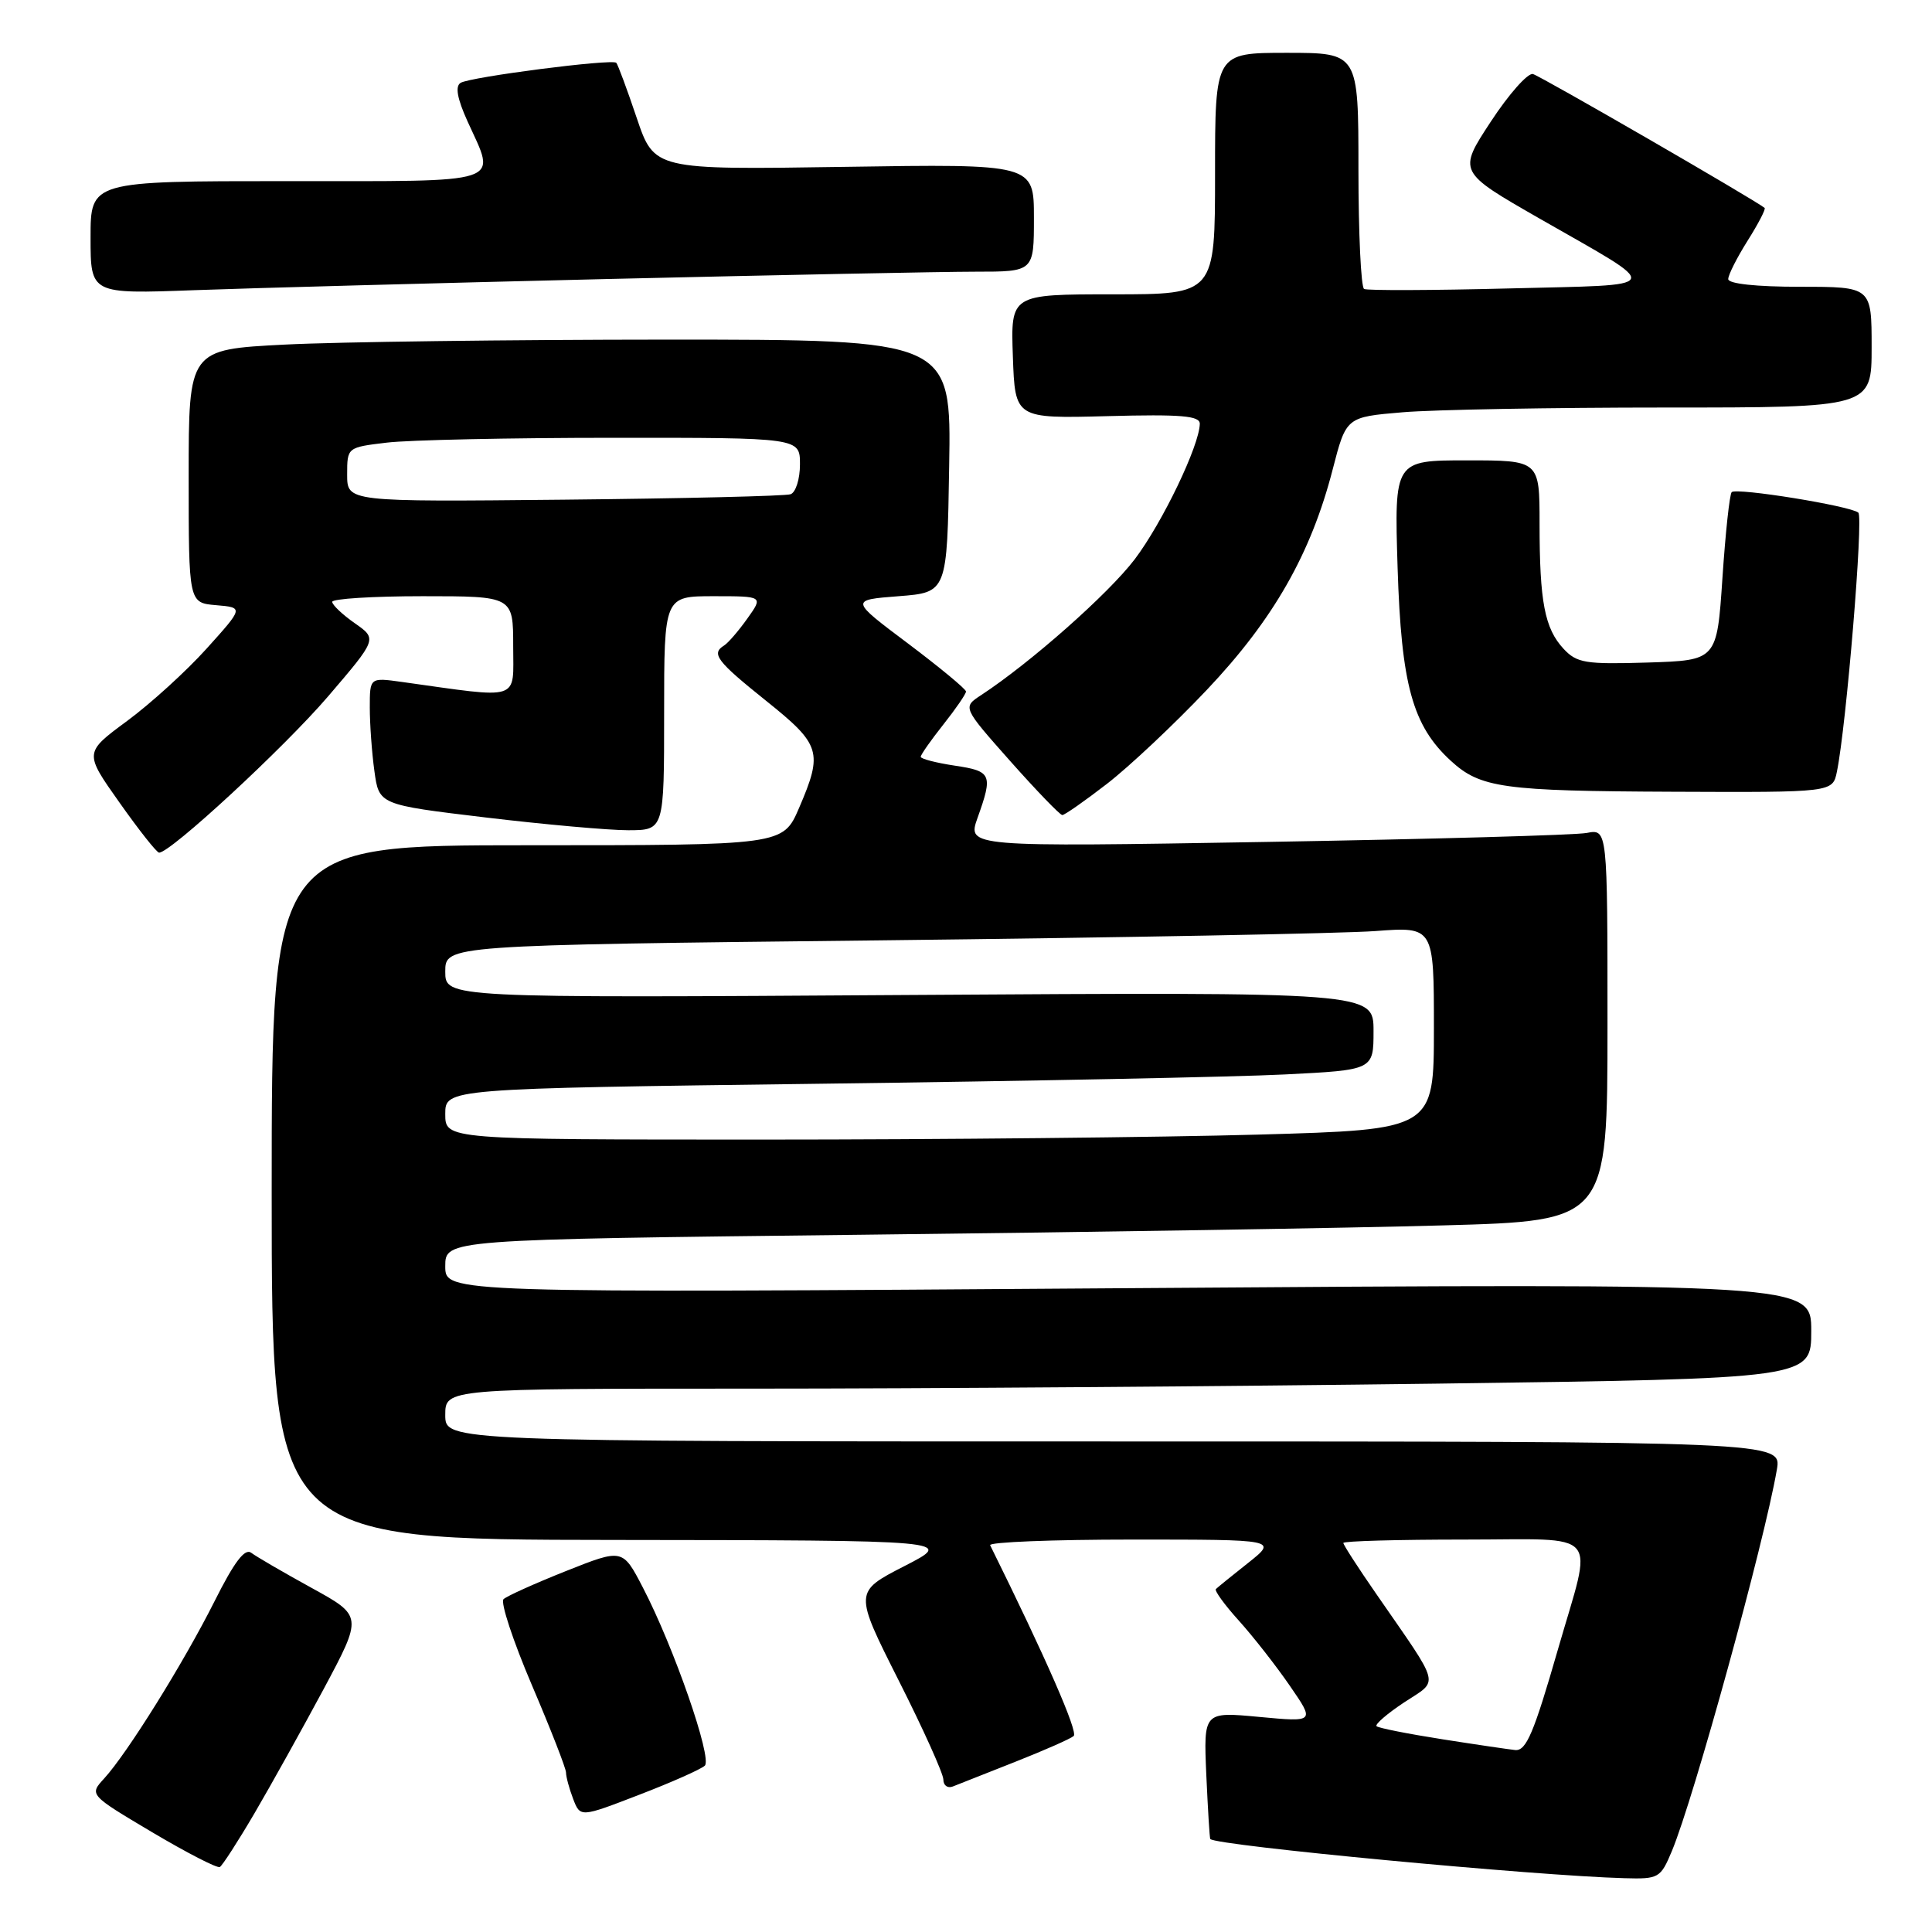 <?xml version="1.0" encoding="UTF-8" standalone="no"?>
<!DOCTYPE svg PUBLIC "-//W3C//DTD SVG 1.1//EN" "http://www.w3.org/Graphics/SVG/1.1/DTD/svg11.dtd" >
<svg xmlns="http://www.w3.org/2000/svg" xmlns:xlink="http://www.w3.org/1999/xlink" version="1.1" viewBox="0 0 256 256">
 <g >
 <path fill="currentColor"
d=" M 221.53 245.28 C 224.44 238.31 233.78 204.39 235.44 194.75 C 236.09 191.00 236.09 191.00 147.55 191.00 C 59.00 191.00 59.00 191.00 59.00 187.50 C 59.00 184.00 59.00 184.00 99.84 184.00 C 122.30 184.00 163.02 183.70 190.34 183.34 C 240.00 182.67 240.00 182.67 240.00 176.36 C 240.00 170.05 240.00 170.05 149.50 170.69 C 59.00 171.33 59.00 171.33 59.00 167.79 C 59.00 164.24 59.00 164.24 114.25 163.61 C 144.64 163.27 179.29 162.71 191.25 162.37 C 213.00 161.77 213.00 161.77 213.00 135.80 C 213.00 109.84 213.00 109.84 210.25 110.37 C 208.74 110.66 189.65 111.19 167.83 111.56 C 128.16 112.23 128.16 112.23 129.53 108.37 C 131.59 102.61 131.40 102.18 126.50 101.45 C 124.03 101.08 122.00 100.55 122.00 100.28 C 122.00 100.01 123.35 98.08 125.00 96.00 C 126.65 93.92 128.00 91.95 128.00 91.63 C 128.00 91.31 124.54 88.45 120.32 85.27 C 112.63 79.50 112.63 79.50 119.07 79.00 C 125.50 78.50 125.50 78.50 125.77 61.75 C 126.05 45.00 126.05 45.00 88.27 45.00 C 67.50 45.01 44.76 45.30 37.75 45.66 C 25.00 46.31 25.00 46.31 25.00 63.09 C 25.00 79.88 25.00 79.88 28.64 80.19 C 32.28 80.50 32.28 80.50 27.39 85.93 C 24.70 88.92 19.95 93.24 16.83 95.54 C 11.15 99.73 11.15 99.73 15.83 106.34 C 18.40 109.98 20.76 112.97 21.08 112.98 C 22.55 113.03 37.61 99.11 43.46 92.29 C 49.99 84.66 49.99 84.66 47.01 82.58 C 45.38 81.44 44.03 80.16 44.02 79.75 C 44.01 79.34 49.40 79.00 56.00 79.00 C 68.00 79.00 68.00 79.00 68.00 85.63 C 68.00 92.97 69.21 92.59 53.25 90.36 C 49.00 89.77 49.00 89.77 49.00 93.75 C 49.00 95.93 49.27 99.72 49.61 102.17 C 50.22 106.63 50.22 106.63 64.36 108.32 C 72.14 109.25 80.64 110.01 83.25 110.01 C 88.00 110.00 88.00 110.00 88.00 94.50 C 88.00 79.00 88.00 79.00 94.57 79.00 C 101.14 79.00 101.14 79.00 99.02 81.97 C 97.86 83.60 96.48 85.20 95.95 85.53 C 94.20 86.61 94.96 87.61 101.50 92.85 C 108.78 98.68 109.07 99.64 105.88 107.06 C 103.75 112.00 103.75 112.00 69.88 112.00 C 36.00 112.00 36.00 112.00 36.00 158.00 C 36.00 204.00 36.00 204.00 81.25 204.05 C 126.50 204.10 126.50 204.10 119.83 207.52 C 113.17 210.94 113.17 210.94 119.08 222.67 C 122.34 229.12 125.00 235.03 125.00 235.80 C 125.00 236.58 125.56 236.99 126.25 236.72 C 126.94 236.45 130.65 234.98 134.50 233.46 C 138.35 231.94 141.85 230.40 142.27 230.03 C 142.88 229.50 138.55 219.60 131.20 204.75 C 131.00 204.34 139.48 204.00 150.05 204.00 C 169.28 204.00 169.28 204.00 165.39 207.09 C 163.25 208.78 161.32 210.35 161.11 210.56 C 160.90 210.77 162.27 212.66 164.17 214.76 C 166.06 216.86 169.10 220.74 170.92 223.39 C 174.23 228.19 174.23 228.19 166.85 227.50 C 159.48 226.81 159.48 226.81 159.84 235.15 C 160.05 239.74 160.28 243.58 160.37 243.68 C 161.13 244.55 203.52 248.56 215.24 248.87 C 219.80 249.00 220.03 248.86 221.53 245.28 Z  M 33.72 240.27 C 35.90 236.55 40.02 229.14 42.88 223.82 C 48.06 214.13 48.06 214.13 41.28 210.40 C 37.55 208.35 33.96 206.26 33.30 205.76 C 32.45 205.10 31.05 206.94 28.43 212.17 C 24.34 220.32 16.85 232.34 13.80 235.66 C 11.82 237.82 11.82 237.82 20.16 242.78 C 24.75 245.50 28.78 247.58 29.13 247.39 C 29.47 247.19 31.54 243.99 33.72 240.27 Z  M 93.39 233.96 C 94.41 232.99 89.27 218.20 85.18 210.35 C 82.50 205.19 82.50 205.19 75.00 208.17 C 70.88 209.81 67.15 211.49 66.72 211.90 C 66.29 212.32 67.98 217.43 70.47 223.27 C 72.96 229.10 75.00 234.32 75.00 234.87 C 75.00 235.42 75.42 236.99 75.94 238.35 C 76.89 240.83 76.89 240.83 84.69 237.82 C 88.99 236.17 92.90 234.43 93.39 233.96 Z  M 146.68 103.86 C 149.63 101.58 155.60 95.97 159.95 91.37 C 168.74 82.08 173.71 73.37 176.59 62.19 C 178.38 55.26 178.38 55.26 185.84 54.63 C 189.94 54.28 205.61 54.00 220.65 54.00 C 248.00 54.00 248.00 54.00 248.00 46.00 C 248.00 38.00 248.00 38.00 238.50 38.00 C 232.71 38.00 229.00 37.60 229.00 36.98 C 229.00 36.42 230.16 34.13 231.57 31.89 C 232.99 29.64 234.00 27.69 233.82 27.55 C 232.52 26.48 204.10 10.06 203.12 9.81 C 202.44 9.64 199.92 12.48 197.53 16.13 C 193.18 22.76 193.18 22.76 204.00 28.96 C 220.63 38.48 220.99 37.68 199.93 38.22 C 189.80 38.48 181.16 38.51 180.75 38.29 C 180.34 38.07 180.00 30.93 180.00 22.44 C 180.00 7.00 180.00 7.00 170.50 7.00 C 161.00 7.00 161.00 7.00 161.00 23.00 C 161.00 39.00 161.00 39.00 147.46 39.00 C 133.92 39.00 133.92 39.00 134.21 47.23 C 134.50 55.46 134.50 55.46 146.75 55.14 C 156.49 54.88 159.00 55.09 158.98 56.16 C 158.92 59.06 154.03 69.24 150.37 74.09 C 146.90 78.66 136.57 87.80 130.00 92.11 C 127.54 93.72 127.54 93.72 133.87 100.86 C 137.36 104.79 140.46 108.00 140.76 108.00 C 141.07 108.00 143.73 106.14 146.68 103.86 Z  M 243.40 102.25 C 244.65 96.17 246.93 68.54 246.24 67.93 C 245.23 67.04 230.08 64.59 229.46 65.21 C 229.18 65.49 228.63 70.62 228.23 76.61 C 227.50 87.50 227.50 87.50 218.32 87.79 C 210.07 88.04 208.95 87.86 207.18 85.97 C 204.68 83.27 204.00 79.76 204.00 69.38 C 204.00 61.00 204.00 61.00 194.37 61.00 C 184.75 61.00 184.75 61.00 185.19 75.25 C 185.68 90.75 187.17 96.15 192.23 100.80 C 196.16 104.41 199.11 104.82 221.67 104.91 C 242.84 105.00 242.84 105.00 243.40 102.25 Z  M 80.50 36.97 C 103.05 36.44 124.99 36.00 129.25 36.00 C 137.00 36.00 137.00 36.00 137.00 28.86 C 137.00 21.72 137.00 21.72 111.85 22.11 C 86.69 22.50 86.69 22.50 84.36 15.60 C 83.08 11.80 81.86 8.53 81.66 8.32 C 81.11 7.77 62.31 10.19 61.03 10.98 C 60.29 11.44 60.58 13.05 61.95 16.08 C 65.78 24.52 67.36 24.00 38.00 24.00 C 12.00 24.00 12.00 24.00 12.00 31.48 C 12.00 38.96 12.00 38.96 25.75 38.45 C 33.31 38.17 57.95 37.51 80.50 36.97 Z  M 191.17 230.47 C 186.58 229.75 182.64 228.97 182.40 228.73 C 182.16 228.49 183.80 227.07 186.05 225.58 C 190.73 222.49 191.07 223.80 182.36 211.20 C 179.96 207.74 178.00 204.70 178.00 204.45 C 178.00 204.20 185.24 204.00 194.08 204.00 C 212.44 204.00 211.09 202.42 206.45 218.50 C 203.23 229.67 202.24 232.02 200.77 231.89 C 200.07 231.82 195.75 231.19 191.17 230.47 Z  M 59.00 147.62 C 59.00 144.24 59.00 144.24 108.75 143.60 C 136.11 143.25 163.79 142.70 170.25 142.37 C 182.00 141.78 182.00 141.78 182.00 136.61 C 182.00 131.45 182.00 131.45 120.50 131.84 C 59.00 132.24 59.00 132.24 59.00 128.74 C 59.00 125.24 59.00 125.24 116.75 124.60 C 148.51 124.24 177.99 123.69 182.25 123.37 C 190.00 122.79 190.00 122.79 190.00 136.24 C 190.00 149.68 190.00 149.68 166.75 150.34 C 153.96 150.70 124.49 151.00 101.25 151.00 C 59.00 151.00 59.00 151.00 59.00 147.62 Z  M 46.00 62.89 C 46.00 59.28 46.00 59.28 51.25 58.65 C 54.14 58.30 67.64 58.01 81.25 58.01 C 106.00 58.00 106.00 58.00 106.00 61.53 C 106.00 63.47 105.44 65.26 104.75 65.49 C 104.06 65.73 90.56 66.05 74.75 66.21 C 46.00 66.50 46.00 66.50 46.00 62.89 Z "/>
</g>
</svg>